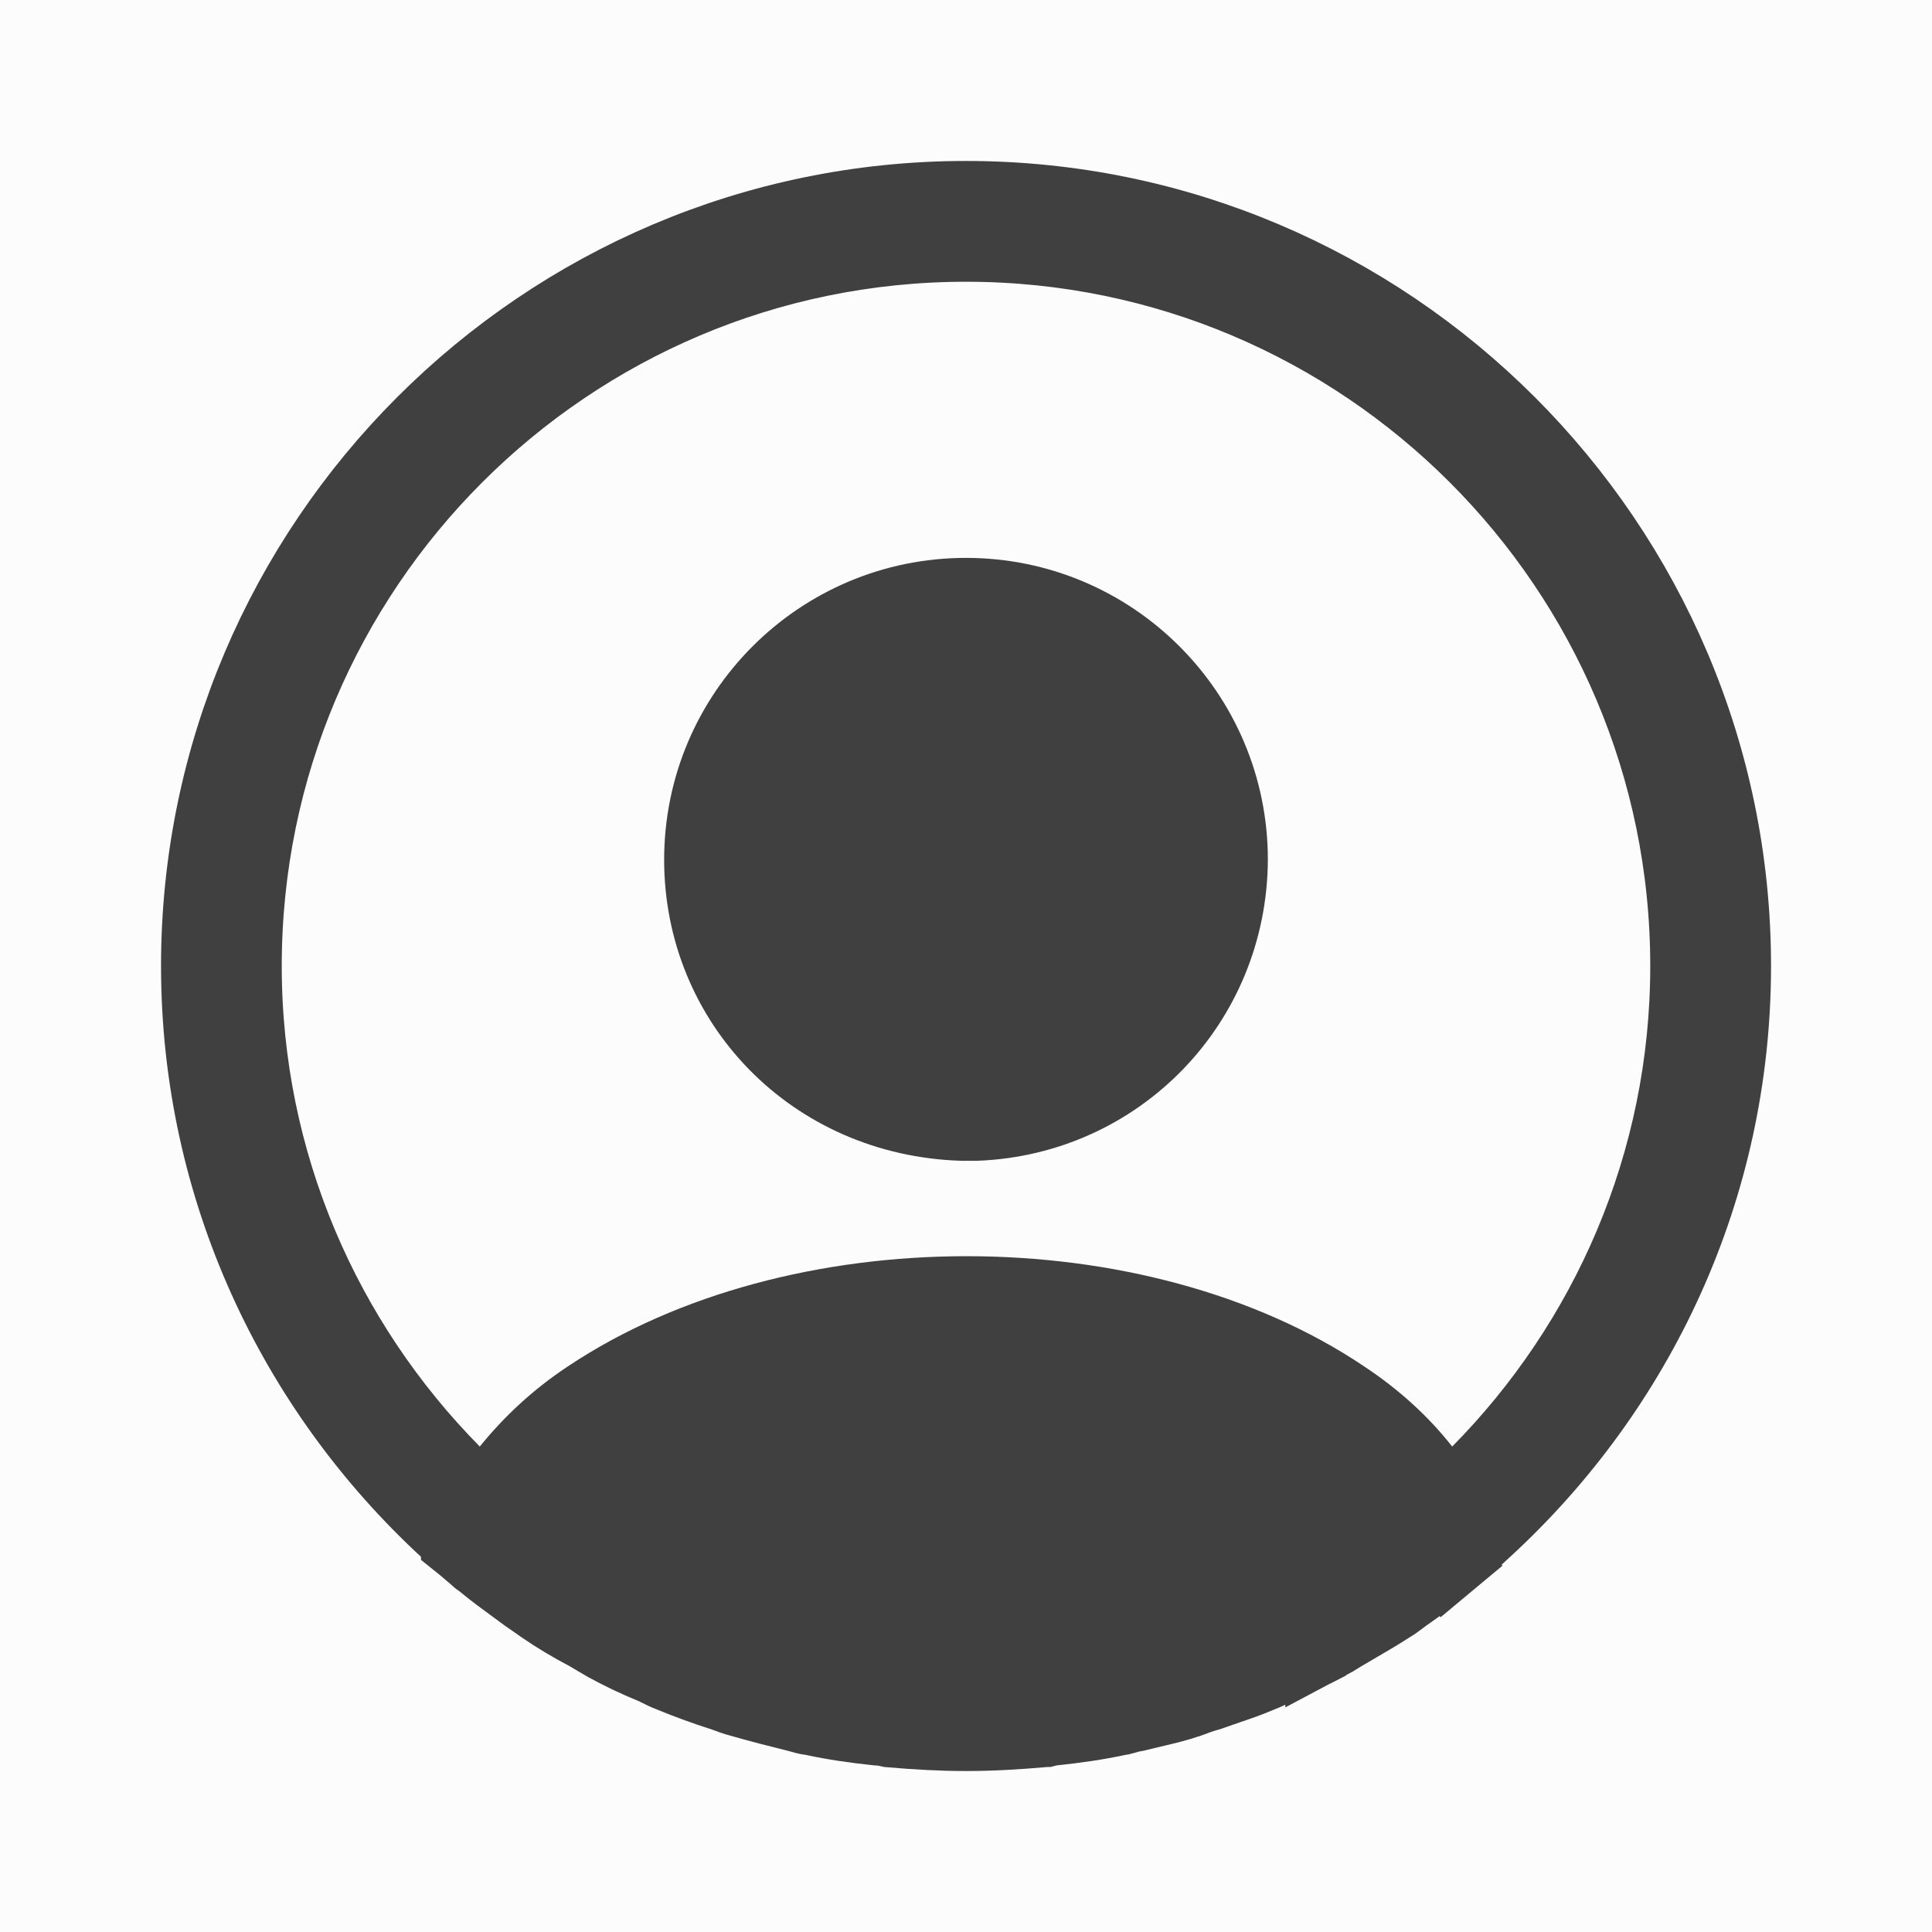 <svg width="27" height="27" viewBox="0 0 27 27" fill="none" xmlns="http://www.w3.org/2000/svg">
<rect width="27" height="27" fill="#F5F5F5"/>
<g clip-path="url(#clip0_2481_14059)">
<rect width="430" height="1172" transform="translate(-382 -64)" fill="#FCFCFC"/>
<path d="M6.6 21.658C6.548 21.611 6.492 21.567 6.446 21.53V21.511L6.266 21.344C4.147 19.386 2.813 16.597 2.813 13.5C2.813 7.612 7.612 2.812 13.5 2.812C19.388 2.812 24.188 7.612 24.188 13.5C24.188 16.597 22.854 19.386 20.724 21.343L20.366 21.673C20.305 21.721 20.247 21.772 20.22 21.796C20.212 21.803 20.207 21.807 20.205 21.809L20.565 22.241L20.205 21.809C20.019 21.964 19.82 22.111 19.601 22.264L19.601 22.264L19.597 22.267C19.543 22.306 19.511 22.33 19.489 22.347C19.46 22.369 19.446 22.379 19.42 22.394L19.406 22.402L19.392 22.411C19.253 22.501 19.123 22.577 18.981 22.66C18.905 22.704 18.826 22.751 18.739 22.802C18.7 22.825 18.659 22.851 18.628 22.87C18.621 22.875 18.614 22.879 18.608 22.883C18.57 22.906 18.546 22.92 18.525 22.931L18.525 22.93L18.515 22.936C18.291 23.053 18.068 23.159 17.846 23.254L17.831 23.261L17.816 23.268C17.721 23.316 17.658 23.347 17.6 23.368L17.588 23.373L17.576 23.378C17.436 23.438 17.303 23.484 17.149 23.536C17.069 23.564 16.983 23.593 16.888 23.627C16.778 23.657 16.674 23.696 16.598 23.725L16.594 23.726C16.435 23.781 16.274 23.819 16.086 23.863C16.017 23.88 15.944 23.897 15.866 23.916C15.795 23.928 15.735 23.944 15.7 23.954L15.698 23.955C15.662 23.964 15.65 23.967 15.647 23.968C15.647 23.968 15.647 23.968 15.647 23.968L15.629 23.971L15.61 23.975C15.32 24.037 15.026 24.079 14.713 24.112L14.674 24.116L14.635 24.125L14.612 24.131H14.611L14.585 24.134C14.226 24.166 13.861 24.188 13.5 24.188C13.153 24.188 12.802 24.168 12.445 24.137C12.401 24.127 12.332 24.113 12.256 24.11C11.951 24.078 11.663 24.036 11.379 23.975L11.355 23.97L11.331 23.967C11.29 23.962 11.251 23.951 11.168 23.928L11.159 23.925L11.15 23.923C10.879 23.855 10.619 23.79 10.361 23.715L10.351 23.712L10.34 23.709C10.287 23.696 10.227 23.674 10.131 23.638L10.118 23.633L10.104 23.629C9.872 23.555 9.638 23.47 9.404 23.374L9.397 23.371L9.389 23.368C9.331 23.347 9.268 23.316 9.173 23.268L9.154 23.259L9.134 23.251C8.907 23.158 8.692 23.055 8.488 22.943C8.456 22.925 8.42 22.903 8.378 22.878L8.376 22.877C8.335 22.852 8.289 22.825 8.244 22.799L8.235 22.794L8.226 22.789C8.01 22.676 7.806 22.554 7.612 22.421C7.571 22.392 7.533 22.366 7.499 22.342L7.498 22.341C7.462 22.317 7.43 22.294 7.395 22.27C7.341 22.23 7.289 22.192 7.238 22.155C7.074 22.035 6.925 21.926 6.784 21.809L6.761 21.79L6.736 21.773C6.718 21.762 6.712 21.756 6.697 21.742C6.682 21.728 6.657 21.705 6.6 21.658ZM18.744 19.558L18.748 19.561C19.196 19.856 19.566 20.198 19.852 20.563L20.247 21.066L20.695 20.611C22.504 18.779 23.625 16.265 23.625 13.5C23.625 7.913 19.087 3.375 13.5 3.375C7.913 3.375 3.375 7.913 3.375 13.5C3.375 16.265 4.496 18.779 6.305 20.611L6.746 21.059L7.142 20.57C7.446 20.195 7.809 19.853 8.252 19.561L8.255 19.559C9.679 18.61 11.581 18.118 13.509 18.118C15.436 18.118 17.332 18.61 18.744 19.558Z" fill="#404040" stroke="#404040" stroke-width="1.125"/>
<path d="M9.844 12.015C9.844 9.997 11.482 8.359 13.5 8.359C15.518 8.359 17.156 9.996 17.156 12.014C17.146 13.993 15.601 15.587 13.636 15.66H13.636H13.636H13.636H13.636H13.636H13.636H13.636H13.636H13.636H13.636H13.636H13.636H13.636H13.636H13.636H13.635H13.635H13.635H13.635H13.635H13.635H13.635H13.635H13.635H13.635H13.635H13.635H13.635H13.635H13.635H13.634H13.634H13.634H13.634H13.634H13.634H13.634H13.634H13.634H13.634H13.634H13.634H13.634H13.634H13.634H13.634H13.634H13.633H13.633H13.633H13.633H13.633H13.633H13.633H13.633H13.633H13.633H13.633H13.633H13.633H13.633H13.633H13.633H13.633H13.633H13.632H13.632H13.632H13.632H13.632H13.632H13.632H13.632H13.632H13.632H13.632H13.632H13.632H13.632H13.632H13.632H13.632H13.631H13.631H13.631H13.631H13.631H13.631H13.631H13.631H13.631H13.631H13.631H13.631H13.631H13.631H13.63H13.63H13.63H13.63H13.63H13.63H13.63H13.63H13.63H13.63H13.63H13.63H13.63H13.63H13.63H13.63H13.63H13.629H13.629H13.629H13.629H13.629H13.629H13.629H13.629H13.629H13.629H13.629H13.629H13.629H13.629H13.629H13.629H13.628H13.628H13.628H13.628H13.628H13.628H13.628H13.628H13.628H13.628H13.628H13.628H13.628H13.627H13.627H13.627H13.627H13.627H13.627H13.627H13.627H13.627H13.627H13.627H13.627H13.627H13.627H13.627H13.627H13.627H13.626H13.626H13.626H13.626H13.626H13.626H13.626H13.626H13.626H13.626H13.626H13.626H13.626H13.626H13.626H13.626H13.625H13.625H13.625H13.625H13.625H13.625H13.625H13.625H13.625H13.625H13.625H13.625H13.625H13.624H13.624H13.624H13.624H13.624H13.624H13.624H13.624H13.624H13.624H13.624H13.624H13.624H13.623H13.623H13.623H13.623H13.623H13.623H13.623H13.623H13.622H13.622H13.622H13.622H13.622H13.622H13.622H13.621H13.621H13.621H13.621H13.621H13.621H13.621H13.62H13.62H13.62H13.62H13.62H13.62H13.62H13.62H13.619H13.619H13.619H13.619H13.619H13.619H13.618H13.618H13.618H13.618H13.618H13.618H13.618H13.618H13.617H13.617H13.617H13.617H13.617H13.617H13.617H13.616H13.616H13.616H13.616H13.616H13.616H13.616H13.615H13.615H13.615H13.615H13.615H13.615H13.614H13.614H13.614H13.614H13.614H13.614H13.614H13.614H13.613H13.613H13.613H13.613H13.613H13.613H13.612H13.612H13.612H13.612H13.612H13.612H13.611H13.611H13.611H13.611H13.611H13.611H13.611H13.611H13.61H13.61H13.61H13.61H13.61H13.61H13.609H13.609H13.609H13.609H13.609H13.609H13.608H13.608H13.608H13.608H13.608H13.608H13.608H13.607H13.607H13.607H13.607H13.607H13.607H13.607H13.606H13.606H13.606H13.606H13.606H13.606H13.605H13.605H13.605H13.605H13.605H13.605H13.604H13.604H13.604H13.604H13.604H13.604H13.604H13.603H13.603H13.603H13.603H13.603H13.603H13.602H13.602H13.602H13.602H13.602H13.602H13.601H13.601H13.601H13.601H13.601H13.601H13.601H13.6H13.6H13.6H13.6H13.6H13.6H13.599H13.599H13.599H13.599H13.599H13.599H13.598H13.598H13.598H13.598H13.598H13.598H13.597H13.597H13.597H13.597H13.597H13.597H13.597H13.596H13.596H13.596H13.596H13.596H13.595H13.595H13.595H13.595H13.595H13.595H13.595H13.594H13.594H13.594H13.594H13.594H13.594H13.593H13.593H13.593H13.593H13.593H13.593H13.592H13.592H13.592H13.592H13.592H13.592H13.591H13.591H13.591H13.591H13.591H13.591H13.59H13.59H13.59H13.59H13.59H13.59H13.589H13.589H13.589H13.589H13.589H13.589H13.588H13.588H13.588H13.588H13.588H13.588H13.588H13.587H13.587H13.587H13.587H13.587H13.586H13.586H13.586H13.586H13.586H13.586H13.585H13.585H13.585H13.585H13.585H13.585H13.585H13.584H13.584H13.584H13.584H13.584H13.584H13.583H13.583H13.583H13.583H13.583H13.582H13.582H13.582H13.582H13.582H13.582H13.582H13.581H13.581H13.581H13.581H13.581H13.581H13.58H13.58H13.58H13.58H13.58H13.58H13.579H13.579H13.579H13.579H13.579H13.579H13.578H13.578H13.578H13.578H13.578H13.578H13.577H13.577H13.577H13.577H13.577H13.577H13.576H13.576H13.576H13.576H13.576H13.576H13.575H13.575H13.575H13.575H13.575H13.575H13.575H13.574H13.574H13.574H13.574H13.574H13.573H13.573H13.573H13.573H13.573H13.573H13.572H13.572H13.572H13.572H13.572H13.572H13.572H13.571H13.571H13.571H13.571H13.571H13.571H13.57H13.57H13.57H13.57H13.57H13.57H13.569H13.569H13.569H13.569H13.569H13.569H13.569H13.568H13.568H13.568H13.568H13.568H13.568H13.567H13.567H13.567H13.567H13.567H13.567H13.566H13.566H13.566H13.566H13.566H13.566H13.566H13.565H13.565H13.565H13.565H13.565H13.565H13.564H13.564H13.564H13.564H13.564H13.564H13.563H13.563H13.563H13.563H13.563H13.563H13.562H13.562H13.562H13.562H13.562H13.562H13.562H13.561H13.561H13.561H13.561H13.561H13.561H13.56H13.56H13.56H13.56H13.56H13.56H13.56H13.559H13.559H13.559H13.559H13.559H13.559H13.559H13.558H13.558H13.558H13.558H13.558H13.558H13.557H13.557H13.557H13.557H13.557H13.557H13.557H13.556H13.556H13.556H13.556H13.556H13.556H13.556H13.555H13.555H13.555H13.555H13.555H13.555H13.555H13.554H13.554H13.554H13.554H13.554H13.554H13.553H13.553H13.553H13.553H13.553H13.553H13.553H13.552H13.552H13.552H13.552H13.552H13.552H13.552H13.551H13.551H13.551H13.551H13.551H13.551H13.551H13.55H13.55H13.55H13.55H13.55H13.55H13.55H13.55H13.549H13.549H13.549H13.549H13.549H13.549H13.549H13.548H13.548H13.548H13.548H13.548H13.548H13.547H13.547H13.547H13.547H13.547H13.547H13.547H13.547H13.546H13.546H13.546H13.546H13.546H13.546H13.546H13.546H13.545H13.545H13.545H13.545H13.545H13.545H13.545H13.544H13.544H13.544H13.544H13.544H13.544H13.544H13.543H13.543H13.543H13.543H13.543H13.543H13.543H13.543H13.542H13.542H13.542H13.542H13.542H13.542H13.541H13.541H13.541H13.541H13.541H13.541H13.541H13.54H13.54H13.54H13.54H13.54H13.54H13.54H13.54H13.539H13.539H13.539H13.539H13.539H13.539H13.538H13.538H13.538H13.538H13.538H13.538H13.537H13.537H13.537H13.537H13.537H13.537H13.537H13.536H13.536H13.536H13.536H13.536H13.536H13.535H13.535H13.535H13.535H13.535H13.535H13.534H13.534H13.534H13.534H13.534H13.534H13.533H13.533H13.533H13.533H13.533H13.533H13.532H13.532H13.532H13.532H13.532H13.531H13.531H13.531H13.531H13.531H13.531H13.53H13.53H13.53H13.53H13.53H13.53H13.529H13.529H13.529H13.529H13.529H13.529H13.528H13.528H13.528H13.528H13.528H13.527H13.527H13.527H13.527H13.527H13.527H13.526H13.526H13.526H13.526H13.526H13.525H13.525H13.525H13.525H13.525H13.525H13.524H13.524H13.524H13.524H13.524H13.523H13.523H13.523H13.523H13.523H13.523H13.522H13.522H13.522H13.522H13.521H13.521H13.521H13.521H13.521H13.521H13.52H13.52H13.52H13.52H13.52H13.519H13.519H13.519H13.519H13.519H13.518H13.518H13.518H13.518H13.518H13.518H13.517H13.517H13.517H13.517H13.517H13.516H13.516H13.516H13.516H13.515H13.515H13.515H13.515H13.515H13.514H13.514H13.514H13.514H13.514H13.514H13.513H13.513H13.513H13.513H13.512H13.512H13.512H13.512H13.512H13.511H13.511H13.511H13.511H13.511H13.511H13.51H13.51H13.51H13.51H13.509H13.509H13.509H13.509H13.509H13.508H13.508H13.508H13.508H13.508H13.507H13.507H13.507H13.507H13.507H13.506H13.506H13.506H13.506H13.505H13.505H13.505H13.505H13.505H13.504H13.504H13.504H13.504H13.504H13.503H13.503H13.503H13.503H13.502H13.502H13.502H13.502H13.502H13.502H13.501H13.501H13.501H13.501H13.5H13.5H13.5H13.5H13.5H13.499H13.499H13.499H13.499H13.498H13.498H13.498H13.498H13.498H13.497H13.497H13.497H13.497H13.497H13.496H13.496H13.496H13.496H13.495H13.495H13.495H13.495H13.495H13.494H13.494H13.494H13.494H13.493H13.493H13.493H13.493H13.493H13.492H13.492H13.492H13.492H13.492H13.491H13.491H13.491H13.491H13.491H13.49H13.49H13.49H13.49H13.489H13.489H13.489H13.489H13.489H13.488H13.488H13.488H13.488H13.487H13.487H13.487H13.487H13.487H13.486H13.486H13.486H13.486H13.486H13.485H13.485H13.485H13.485H13.484H13.484H13.484H13.484H13.483H13.483H13.483H13.483H13.483H13.482H13.482H13.482H13.482H13.482H13.481H13.481H13.481H13.481H13.48H13.48H13.48H13.48H13.479H13.479H13.479H13.479H13.479H13.478H13.478H13.478H13.478H13.478H13.477H13.477H13.477H13.477H13.476H13.476H13.476H13.476H13.476H13.475H13.475H13.475H13.475H13.475H13.474H13.474H13.474H13.474H13.473H13.473H13.473H13.473H13.473H13.472H13.472H13.472H13.472H13.471H13.471H13.471H13.471H13.47H13.47H13.47H13.47H13.47H13.47H13.469H13.469H13.469H13.469H13.468H13.468H13.468H13.468H13.467H13.467H13.467H13.467H13.467H13.466H13.466H13.466H13.466H13.466H13.465H13.465H13.465H13.465H13.464H13.464H13.464H13.464H13.464H13.463H13.463H13.463H13.463H13.463H13.462H13.462H13.462H13.462H13.461H13.461H13.461H13.461H13.461H13.46H13.46H13.46H13.46H13.46H13.459H13.459H13.459H13.459H13.459H13.458H13.458H13.458H13.458H13.457H13.457H13.457H13.457H13.457H13.456H13.456H13.456H13.456H13.456H13.455H13.455H13.455H13.455H13.454H13.454H13.454H13.454H13.454H13.453H13.453H13.453H13.453H13.453H13.452H13.452H13.452C11.382 15.597 9.844 13.987 9.844 12.015Z" fill="#404040" stroke="#404040" stroke-width="1.125"/>
</g>
<defs>
<clipPath id="clip0_2481_14059">
<rect width="430" height="1172" fill="white" transform="translate(-382 -64)"/>
</clipPath>
</defs>
</svg>

